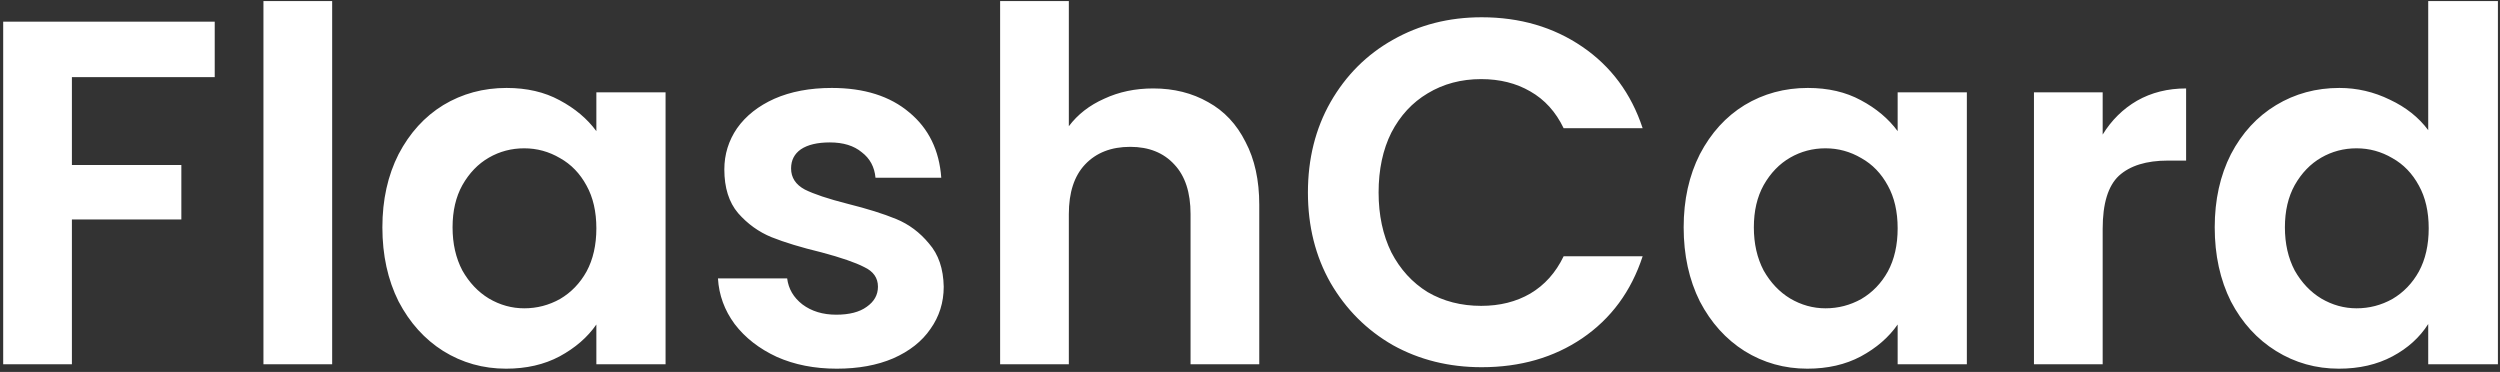 <svg width="652" height="97" viewBox="0 0 652 97" fill="none" xmlns="http://www.w3.org/2000/svg">
<rect x="0" y="0" width="652" height="97" fill="#333333" stroke="none"/>
<path d="M56 5.656V20.12H18.752V43.032H47.296V57.24H18.752V95H0.832V5.656H56ZM86.627 0.28V95H68.707V0.28H86.627ZM99.724 59.288C99.724 52.12 101.132 45.763 103.948 40.216C106.849 34.669 110.732 30.403 115.596 27.416C120.545 24.429 126.049 22.936 132.108 22.936C137.399 22.936 142.007 24.003 145.932 26.136C149.943 28.269 153.143 30.957 155.532 34.2V24.088H173.58V95H155.532V84.632C153.228 87.96 150.028 90.733 145.932 92.952C141.921 95.085 137.271 96.152 131.98 96.152C126.007 96.152 120.545 94.616 115.596 91.544C110.732 88.472 106.849 84.163 103.948 78.616C101.132 72.984 99.724 66.541 99.724 59.288ZM155.532 59.544C155.532 55.192 154.679 51.48 152.972 48.408C151.265 45.251 148.961 42.861 146.06 41.24C143.159 39.533 140.044 38.68 136.716 38.68C133.388 38.68 130.316 39.491 127.5 41.112C124.684 42.733 122.38 45.123 120.588 48.28C118.881 51.352 118.028 55.021 118.028 59.288C118.028 63.555 118.881 67.309 120.588 70.552C122.38 73.709 124.684 76.141 127.5 77.848C130.401 79.555 133.473 80.408 136.716 80.408C140.044 80.408 143.159 79.597 146.06 77.976C148.961 76.269 151.265 73.88 152.972 70.808C154.679 67.651 155.532 63.896 155.532 59.544ZM218.218 96.152C212.415 96.152 207.21 95.128 202.602 93.08C197.994 90.947 194.325 88.088 191.594 84.504C188.949 80.92 187.498 76.952 187.242 72.6H205.29C205.631 75.331 206.954 77.592 209.258 79.384C211.647 81.176 214.591 82.072 218.09 82.072C221.503 82.072 224.149 81.389 226.026 80.024C227.989 78.659 228.97 76.909 228.97 74.776C228.97 72.472 227.775 70.765 225.386 69.656C223.082 68.461 219.37 67.181 214.25 65.816C208.959 64.536 204.607 63.213 201.194 61.848C197.866 60.483 194.965 58.392 192.49 55.576C190.101 52.76 188.906 48.963 188.906 44.184C188.906 40.259 190.015 36.675 192.234 33.432C194.538 30.189 197.781 27.629 201.962 25.752C206.229 23.875 211.221 22.936 216.938 22.936C225.386 22.936 232.127 25.069 237.162 29.336C242.197 33.517 244.97 39.192 245.482 46.36H228.33C228.074 43.544 226.879 41.325 224.746 39.704C222.698 37.997 219.925 37.144 216.426 37.144C213.183 37.144 210.666 37.741 208.874 38.936C207.167 40.131 206.314 41.795 206.314 43.928C206.314 46.317 207.509 48.152 209.898 49.432C212.287 50.627 215.999 51.864 221.034 53.144C226.154 54.424 230.378 55.747 233.706 57.112C237.034 58.477 239.893 60.611 242.282 63.512C244.757 66.328 246.037 70.083 246.122 74.776C246.122 78.872 244.97 82.541 242.666 85.784C240.447 89.027 237.205 91.587 232.938 93.464C228.757 95.256 223.85 96.152 218.218 96.152ZM300.768 23.064C306.144 23.064 310.923 24.259 315.104 26.648C319.285 28.952 322.528 32.408 324.832 37.016C327.221 41.539 328.416 47 328.416 53.4V95H310.496V55.832C310.496 50.2 309.088 45.891 306.272 42.904C303.456 39.832 299.616 38.296 294.752 38.296C289.803 38.296 285.877 39.832 282.976 42.904C280.16 45.891 278.752 50.2 278.752 55.832V95H260.832V0.28H278.752V32.92C281.056 29.848 284.128 27.459 287.968 25.752C291.808 23.96 296.075 23.064 300.768 23.064ZM341.105 50.2C341.105 41.411 343.068 33.56 346.993 26.648C351.004 19.651 356.422 14.232 363.249 10.392C370.161 6.467 377.884 4.504 386.417 4.504C396.401 4.504 405.148 7.064 412.657 12.184C420.166 17.304 425.414 24.387 428.401 33.432H407.793C405.745 29.165 402.844 25.965 399.089 23.832C395.42 21.699 391.153 20.632 386.289 20.632C381.084 20.632 376.433 21.869 372.337 24.344C368.326 26.733 365.169 30.147 362.865 34.584C360.646 39.021 359.537 44.227 359.537 50.2C359.537 56.088 360.646 61.293 362.865 65.816C365.169 70.253 368.326 73.709 372.337 76.184C376.433 78.573 381.084 79.768 386.289 79.768C391.153 79.768 395.42 78.701 399.089 76.568C402.844 74.349 405.745 71.107 407.793 66.84H428.401C425.414 75.971 420.166 83.096 412.657 88.216C405.233 93.251 396.486 95.768 386.417 95.768C377.884 95.768 370.161 93.848 363.249 90.008C356.422 86.083 351.004 80.664 346.993 73.752C343.068 66.84 341.105 58.989 341.105 50.2ZM439.099 59.288C439.099 52.12 440.507 45.763 443.323 40.216C446.224 34.669 450.107 30.403 454.971 27.416C459.92 24.429 465.424 22.936 471.483 22.936C476.774 22.936 481.382 24.003 485.307 26.136C489.318 28.269 492.518 30.957 494.907 34.2V24.088H512.955V95H494.907V84.632C492.603 87.96 489.403 90.733 485.307 92.952C481.296 95.085 476.646 96.152 471.355 96.152C465.382 96.152 459.92 94.616 454.971 91.544C450.107 88.472 446.224 84.163 443.323 78.616C440.507 72.984 439.099 66.541 439.099 59.288ZM494.907 59.544C494.907 55.192 494.054 51.48 492.347 48.408C490.64 45.251 488.336 42.861 485.435 41.24C482.534 39.533 479.419 38.68 476.091 38.68C472.763 38.68 469.691 39.491 466.875 41.112C464.059 42.733 461.755 45.123 459.963 48.28C458.256 51.352 457.403 55.021 457.403 59.288C457.403 63.555 458.256 67.309 459.963 70.552C461.755 73.709 464.059 76.141 466.875 77.848C469.776 79.555 472.848 80.408 476.091 80.408C479.419 80.408 482.534 79.597 485.435 77.976C488.336 76.269 490.64 73.88 492.347 70.808C494.054 67.651 494.907 63.896 494.907 59.544ZM548.377 35.096C550.681 31.341 553.668 28.397 557.337 26.264C561.092 24.131 565.358 23.064 570.137 23.064V41.88H565.401C559.769 41.88 555.502 43.203 552.601 45.848C549.785 48.493 548.377 53.101 548.377 59.672V95H530.457V24.088H548.377V35.096ZM577.599 59.288C577.599 52.12 579.007 45.763 581.823 40.216C584.724 34.669 588.65 30.403 593.599 27.416C598.548 24.429 604.052 22.936 610.111 22.936C614.719 22.936 619.114 23.96 623.295 26.008C627.476 27.971 630.804 30.616 633.279 33.944V0.28H651.455V95H633.279V84.504C631.06 88.003 627.946 90.819 623.935 92.952C619.924 95.085 615.274 96.152 609.983 96.152C604.01 96.152 598.548 94.616 593.599 91.544C588.65 88.472 584.724 84.163 581.823 78.616C579.007 72.984 577.599 66.541 577.599 59.288ZM633.407 59.544C633.407 55.192 632.554 51.48 630.847 48.408C629.14 45.251 626.836 42.861 623.935 41.24C621.034 39.533 617.919 38.68 614.591 38.68C611.263 38.68 608.191 39.491 605.375 41.112C602.559 42.733 600.255 45.123 598.463 48.28C596.756 51.352 595.903 55.021 595.903 59.288C595.903 63.555 596.756 67.309 598.463 70.552C600.255 73.709 602.559 76.141 605.375 77.848C608.276 79.555 611.348 80.408 614.591 80.408C617.919 80.408 621.034 79.597 623.935 77.976C626.836 76.269 629.14 73.88 630.847 70.808C632.554 67.651 633.407 63.896 633.407 59.544Z" fill="white"/>
</svg>
